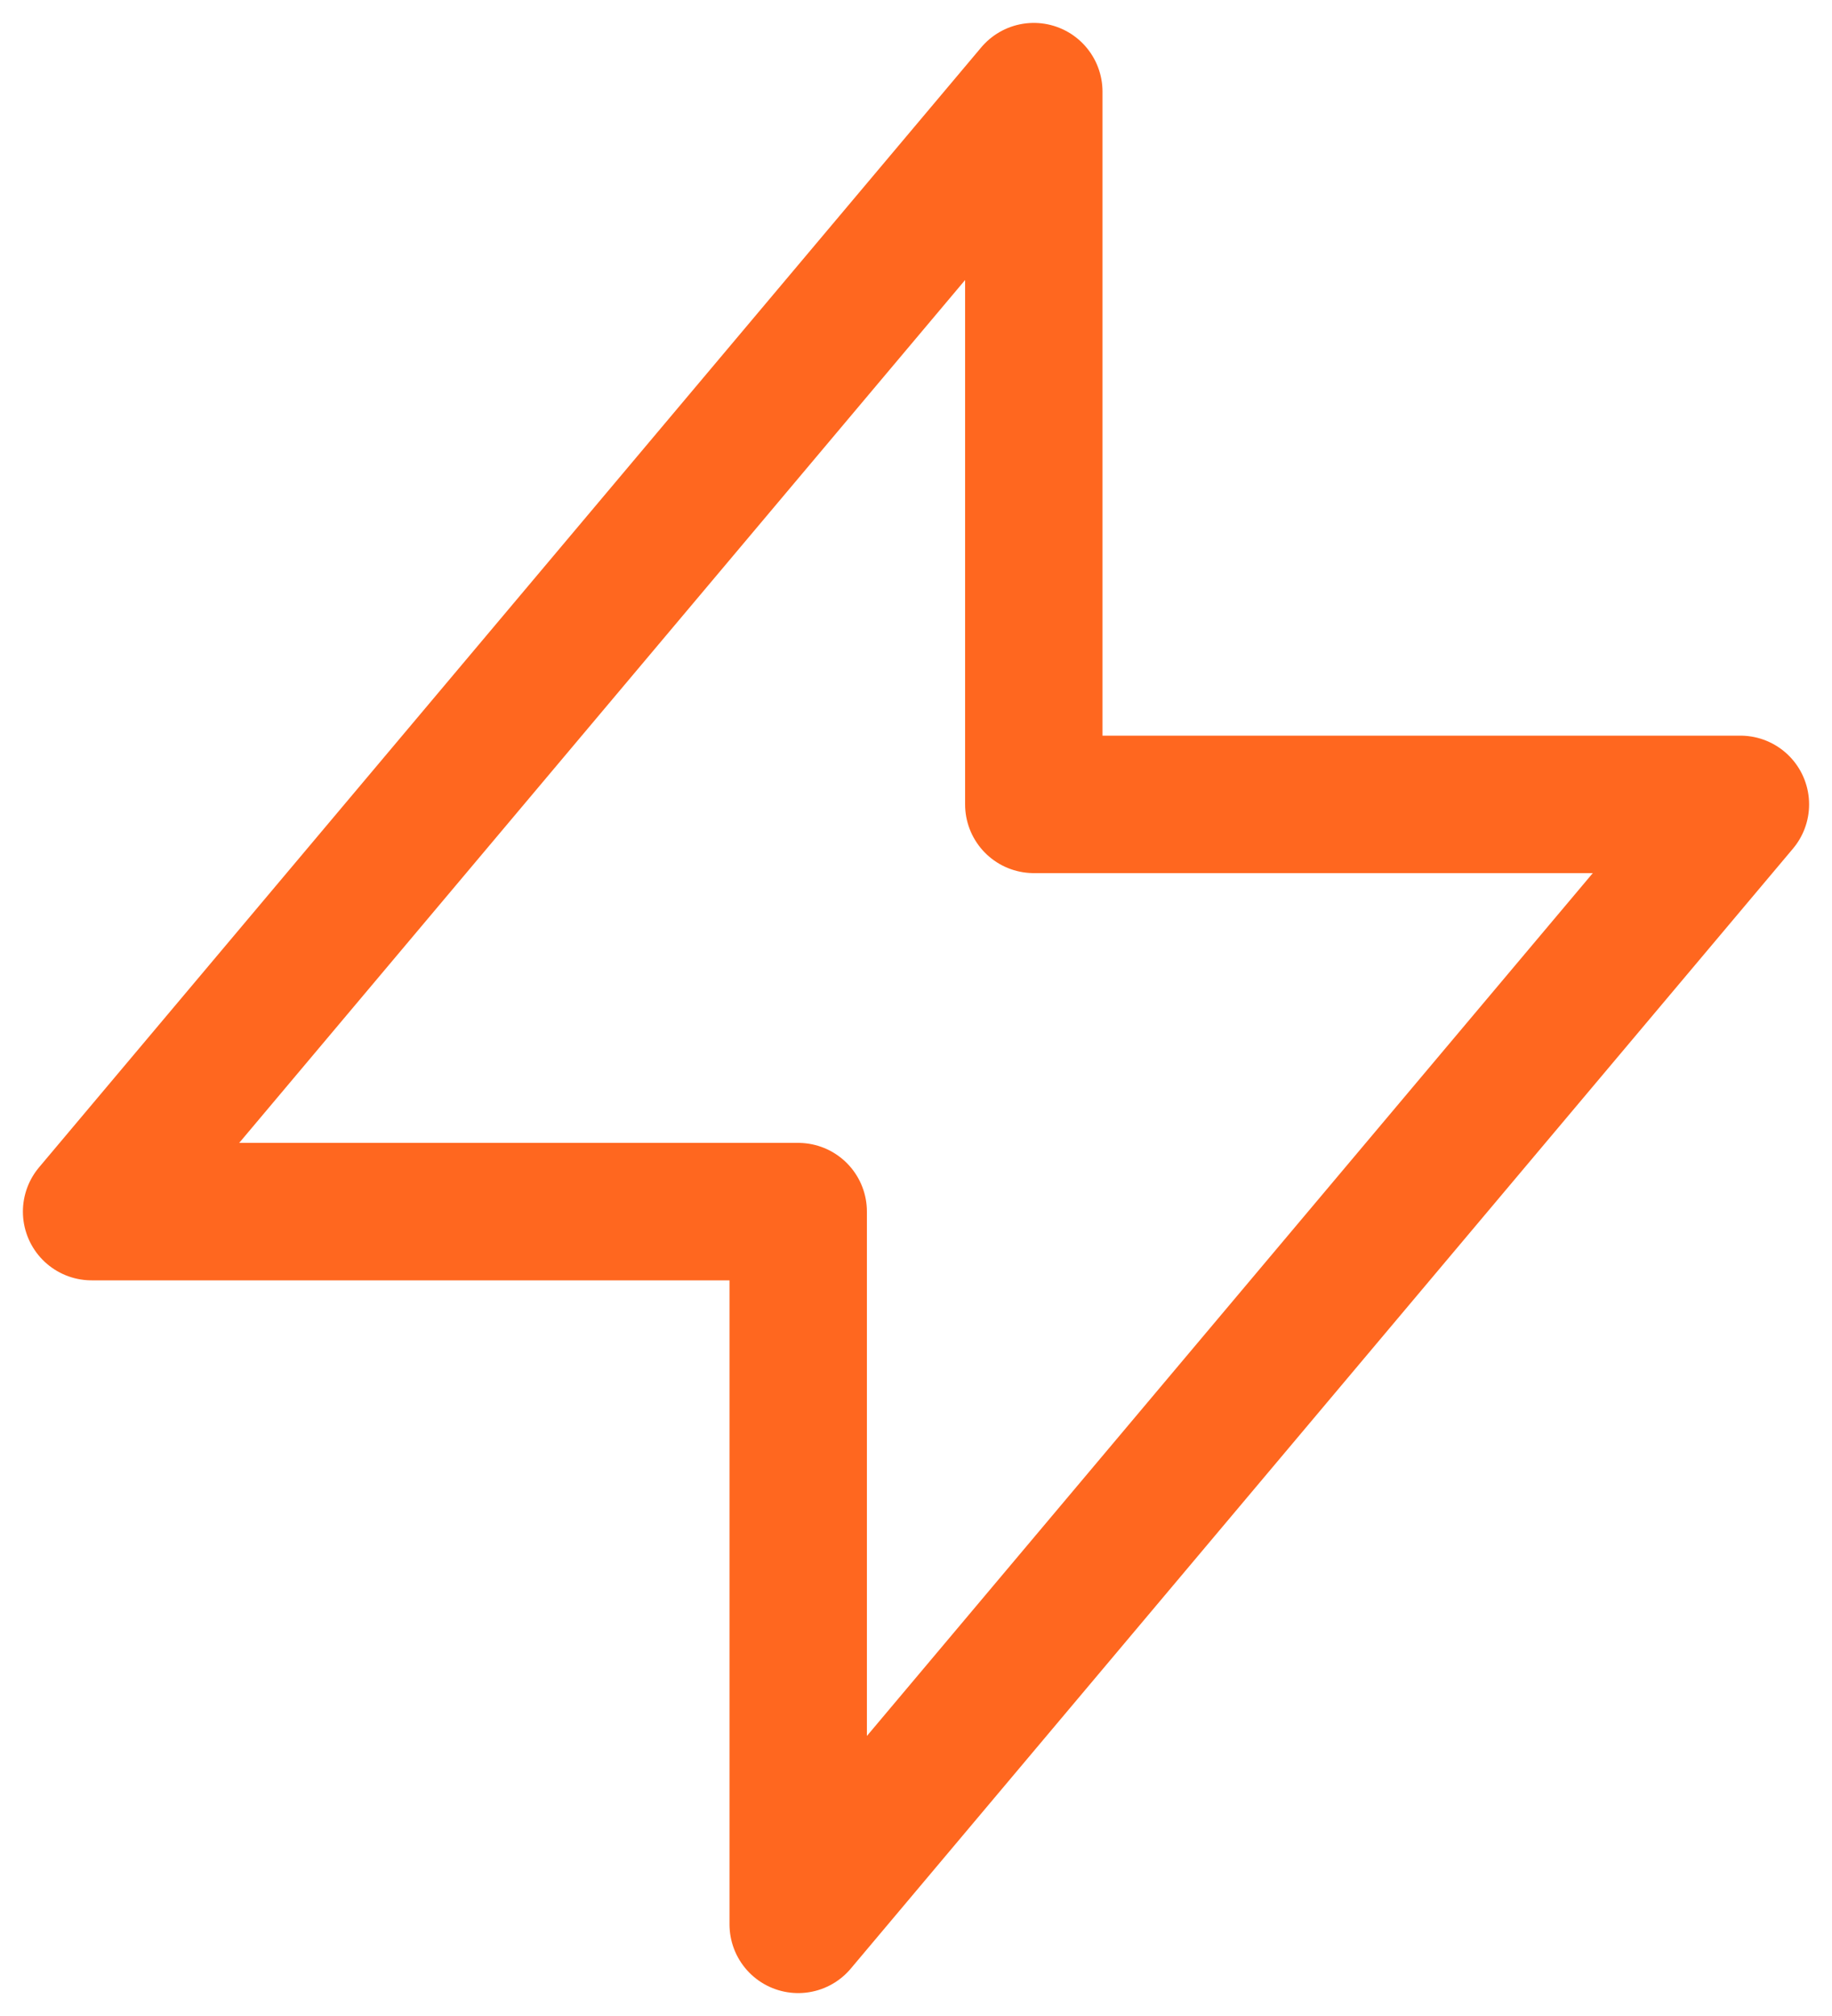 <svg width="20" height="22" viewBox="0 0 20 22" fill="none" xmlns="http://www.w3.org/2000/svg">
<path d="M11.286 1V8.778H19L8.714 21V13.222H1L11.286 1Z" stroke="#FF671F" stroke-width="1.5" stroke-linecap="round" stroke-linejoin="round"/>
</svg>
